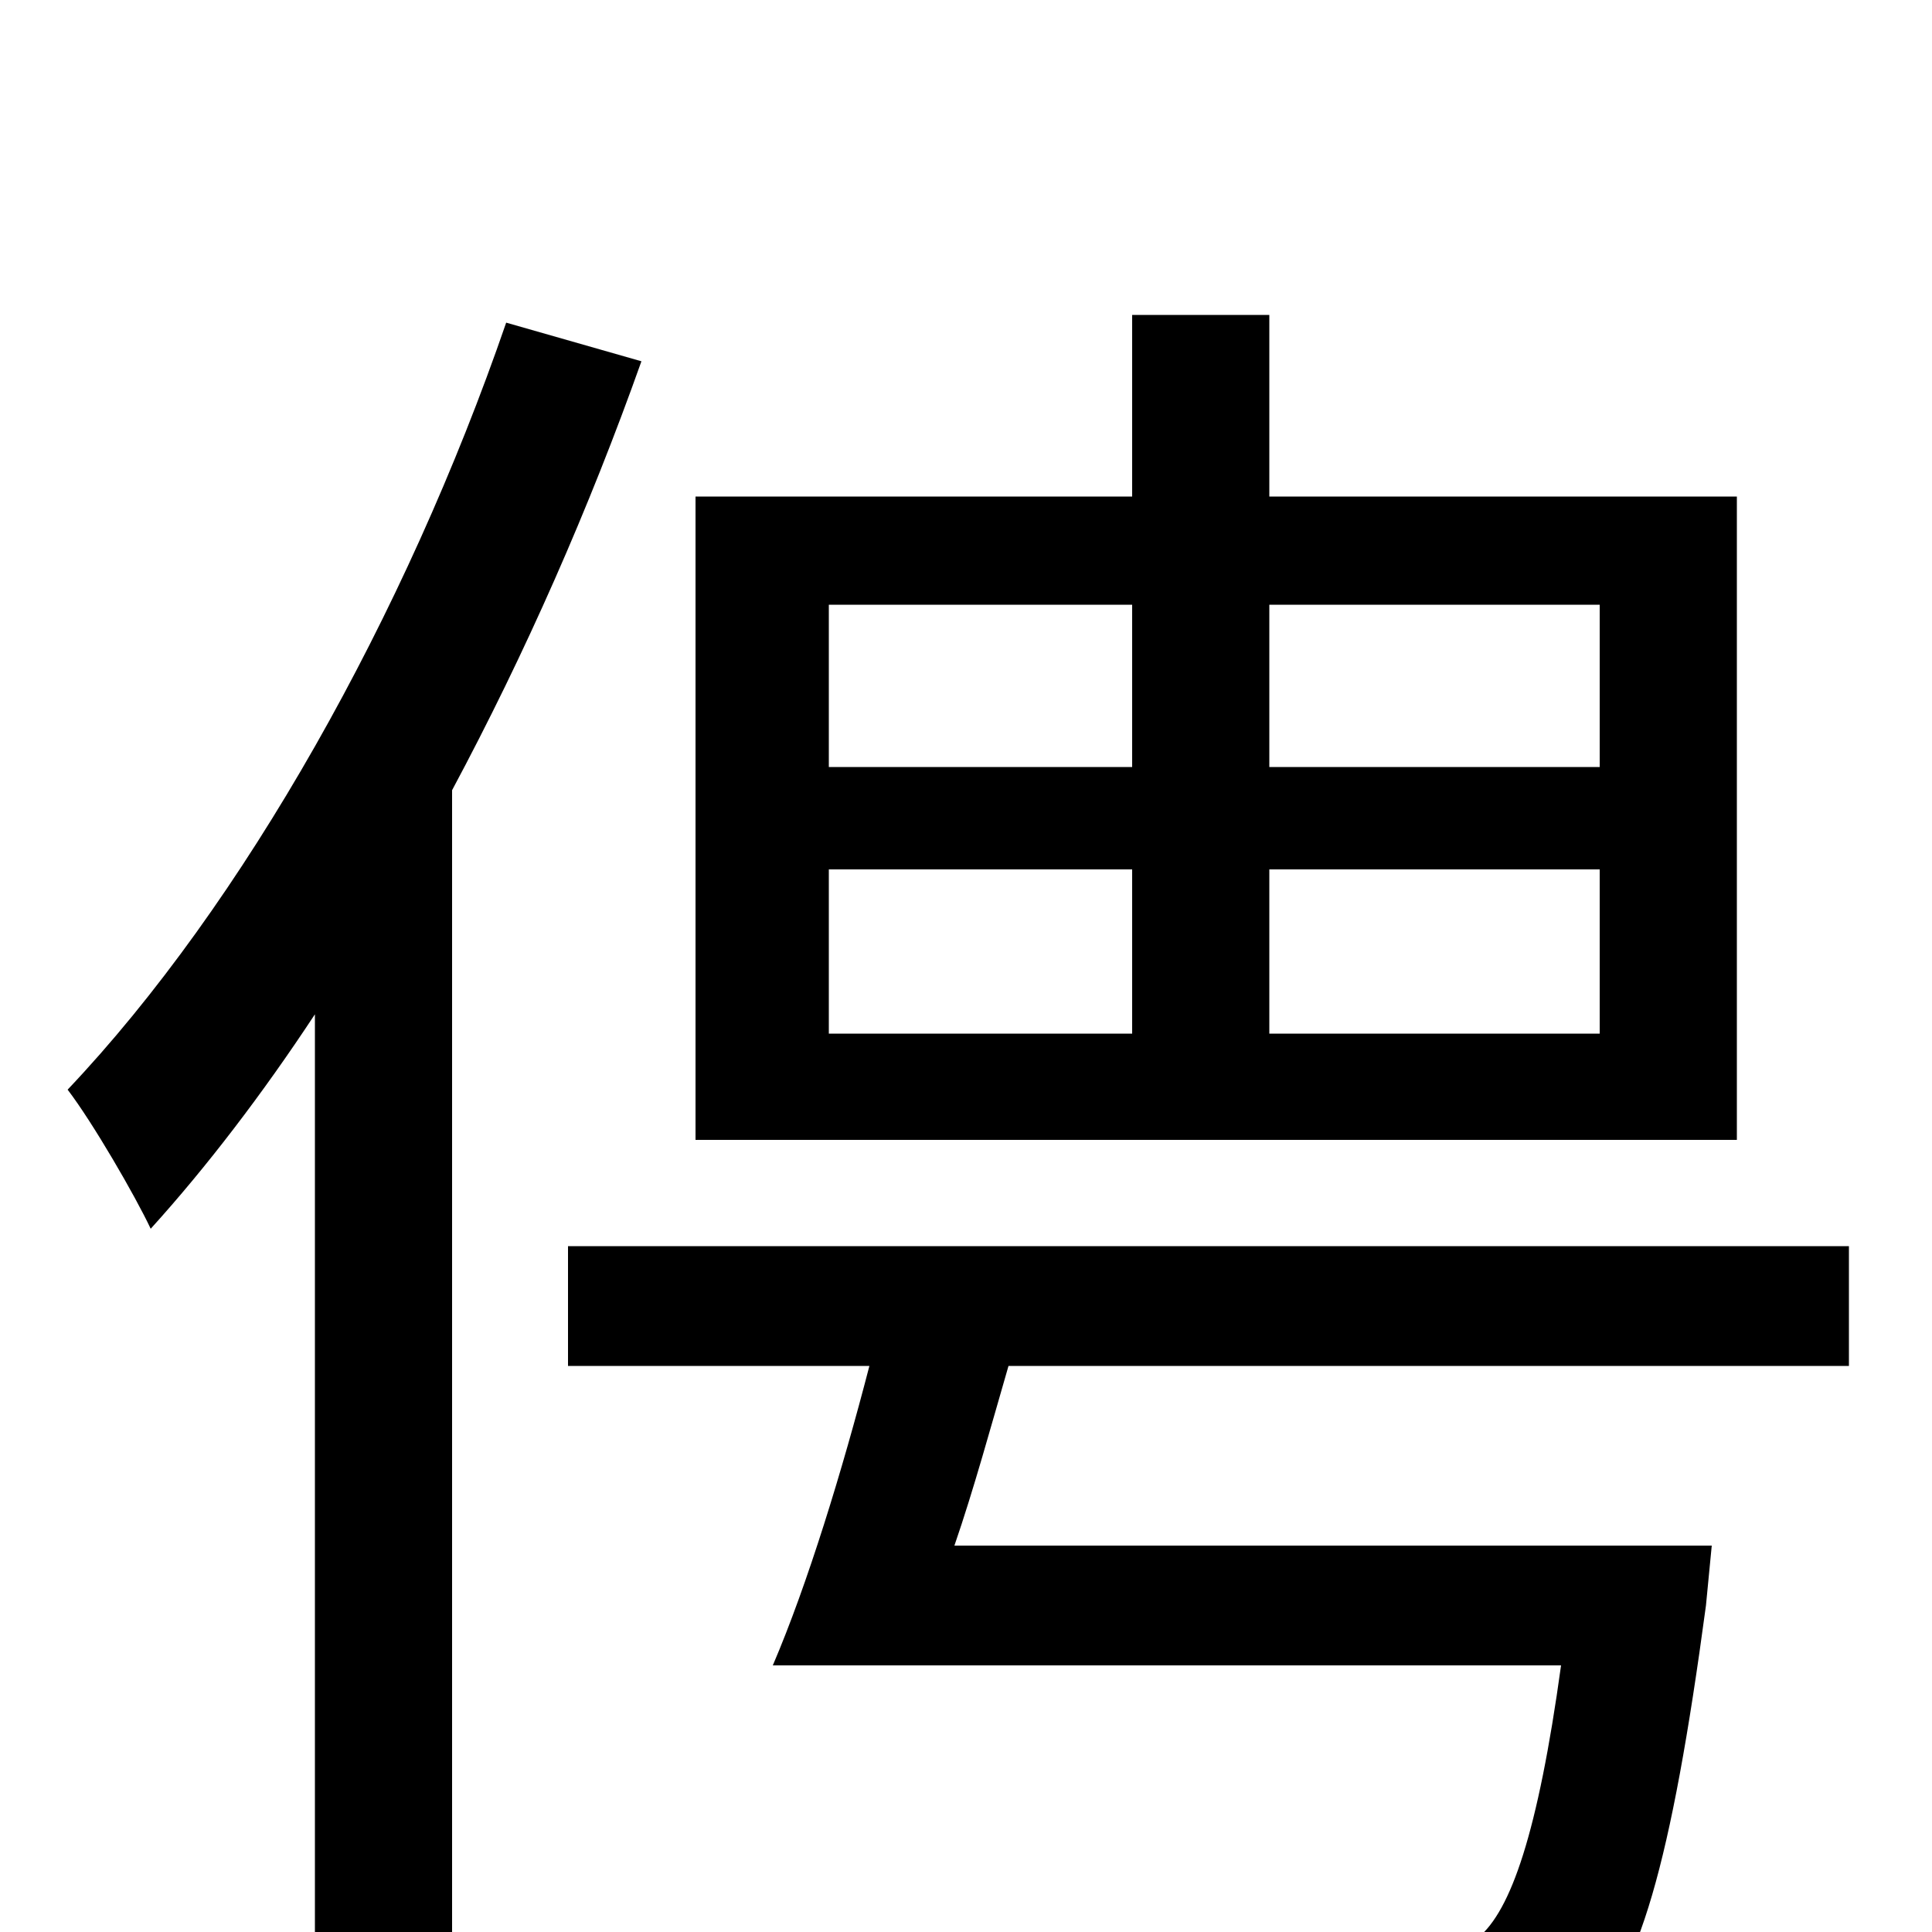 <svg xmlns="http://www.w3.org/2000/svg" viewBox="0 -1000 1000 1000">
	<path fill="#000000" d="M828 -603H657V-687H828ZM828 -465H657V-550H828ZM429 -550H586V-465H429ZM429 -687H586V-603H429ZM899 -743H657V-837H586V-743H360V-410H899ZM262 -833C210 -682 126 -532 35 -436C48 -419 70 -381 78 -364C107 -396 136 -434 163 -475V75H234V-591C272 -662 305 -737 332 -813ZM957 -293V-355H294V-293H450C436 -239 418 -180 400 -138H808C796 -51 782 -11 765 3C756 11 746 11 726 11C707 11 653 11 599 6C611 24 620 50 621 71C675 75 726 75 752 73C783 72 801 66 819 49C848 24 865 -35 883 -169L886 -200H494C504 -229 513 -262 522 -293Z"/>
</svg>